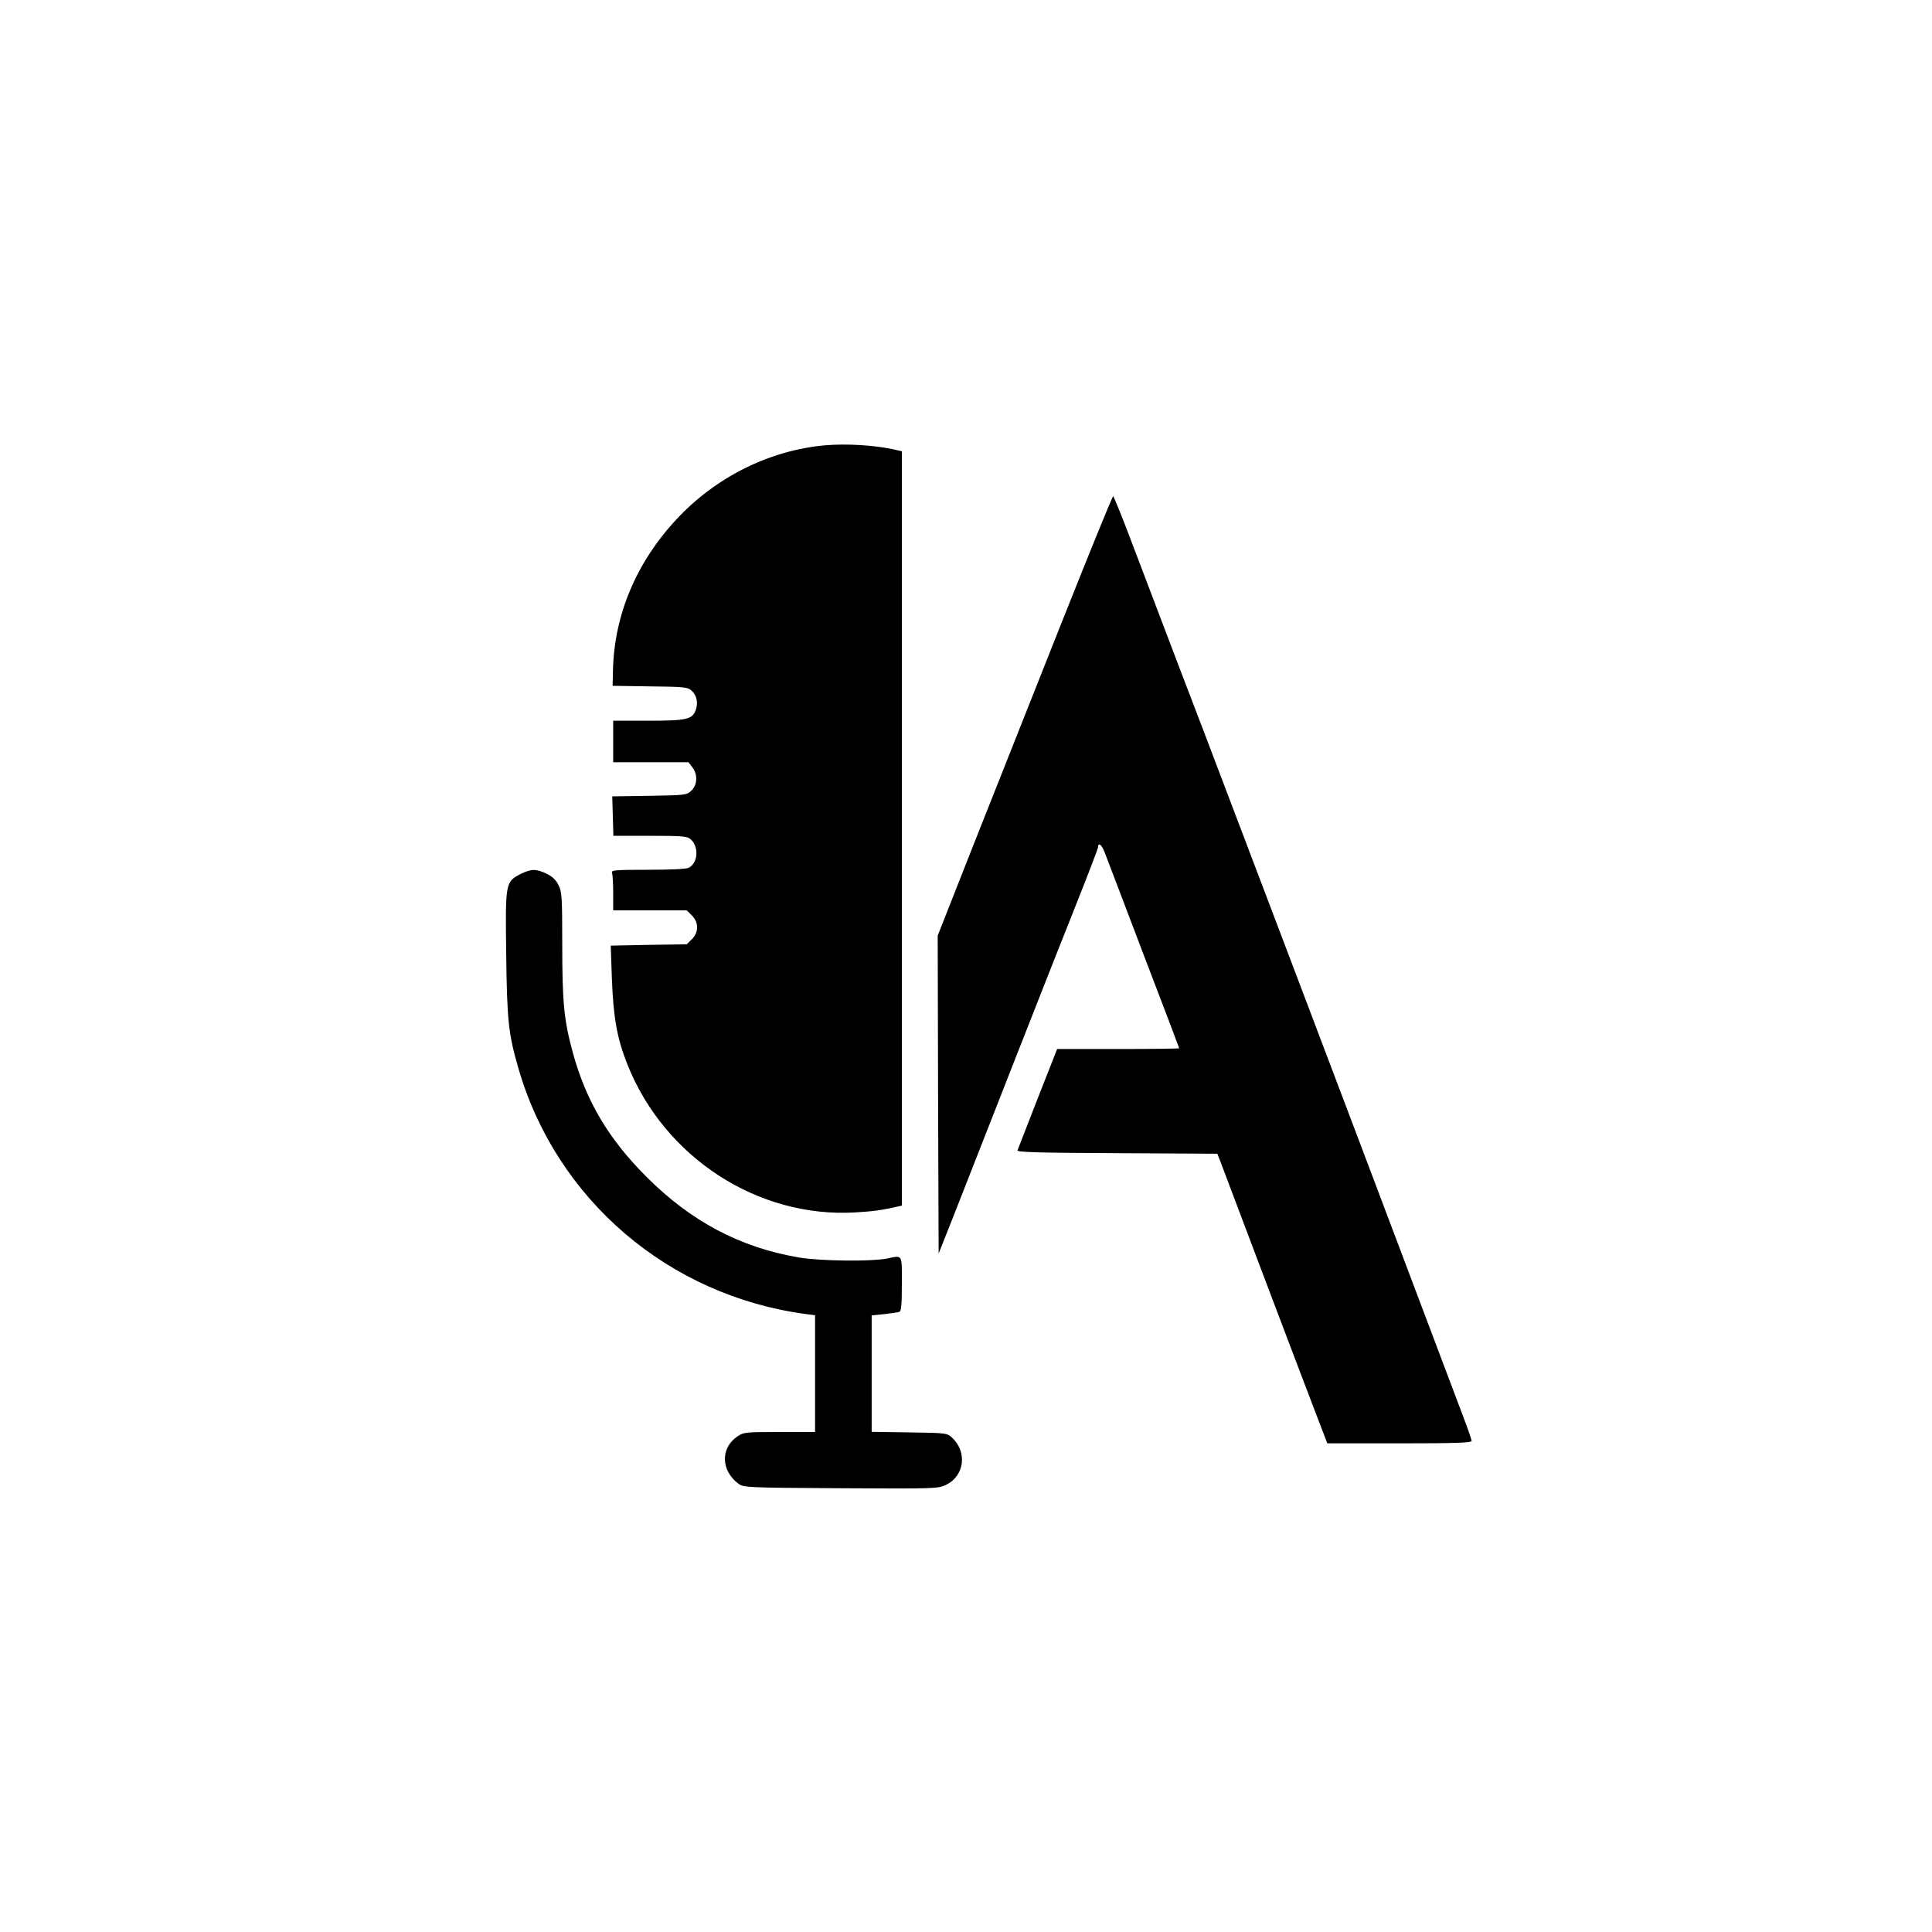 <?xml version="1.0" standalone="no"?>
<!DOCTYPE svg PUBLIC "-//W3C//DTD SVG 20010904//EN"
 "http://www.w3.org/TR/2001/REC-SVG-20010904/DTD/svg10.dtd">
<svg version="1.0" xmlns="http://www.w3.org/2000/svg"
 width="1024pt" height="1024pt" viewBox="0 0 1024 1024"
 preserveAspectRatio="xMidYMid meet">

<g transform="translate(0,1024) scale(0.1,-0.1)"
fill="currentColor" stroke="none">
<path d="M4375 7880 c-295 -26 -581 -168 -790 -393 -212 -227 -329 -506 -336
-797 l-2 -85 199 -3 c184 -2 200 -4 220 -23 27 -25 35 -63 22 -101 -18 -51
-47 -58 -253 -58 l-185 0 0 -110 0 -110 199 0 200 0 20 -26 c30 -38 28 -94 -5
-125 -25 -23 -30 -24 -222 -27 l-197 -3 3 -105 3 -104 194 0 c169 0 195 -2
214 -17 46 -38 42 -126 -8 -152 -12 -7 -95 -11 -216 -11 -176 0 -196 -2 -191
-16 3 -9 6 -57 6 -107 l0 -92 195 0 195 0 27 -27 c37 -37 37 -89 0 -126 l-27
-27 -202 -3 -201 -4 6 -176 c8 -205 27 -315 82 -453 196 -494 692 -816 1209
-785 96 6 136 11 224 31 l22 5 0 1999 0 1999 -47 11 c-107 22 -244 30 -358 21z"/>
<path d="M5622 6928 c-149 -376 -357 -900 -462 -1165 l-190 -482 2 -843 3
-842 77 194 c42 107 181 461 308 785 127 325 283 719 346 877 63 158 114 292
114 297 0 29 20 14 35 -27 10 -26 103 -269 206 -541 104 -271 189 -495 189
-497 0 -2 -146 -4 -323 -4 l-324 0 -103 -262 c-56 -145 -105 -269 -107 -275
-4 -10 108 -13 527 -15 l532 -3 14 -35 c7 -19 106 -280 219 -580 113 -300 239
-629 278 -732 l72 -188 383 0 c299 0 382 3 382 13 0 6 -20 64 -44 127 -24 63
-92 243 -151 400 -207 550 -559 1480 -762 2015 -113 297 -265 698 -338 890
-73 193 -192 505 -265 695 -72 190 -177 465 -233 613 -55 147 -104 267 -107
267 -4 0 -129 -307 -278 -682z"/>
<path d="M2760 5608 c-81 -42 -82 -45 -77 -423 4 -352 12 -426 64 -605 201
-698 797 -1208 1526 -1305 l47 -6 0 -310 0 -309 -189 0 c-179 0 -190 -1 -222
-23 -91 -61 -89 -181 5 -251 27 -20 40 -21 543 -24 501 -3 516 -2 557 18 98
47 114 174 32 250 -27 25 -30 25 -227 28 l-199 3 0 308 0 309 67 7 c36 4 72 9
80 12 10 4 13 39 13 149 0 161 6 151 -81 133 -87 -16 -350 -13 -464 6 -312 53
-573 191 -810 429 -200 200 -319 401 -389 657 -47 173 -56 263 -56 577 0 251
-2 276 -20 311 -13 27 -33 46 -63 60 -55 27 -82 26 -137 -1z"/>
</g>
</svg>
